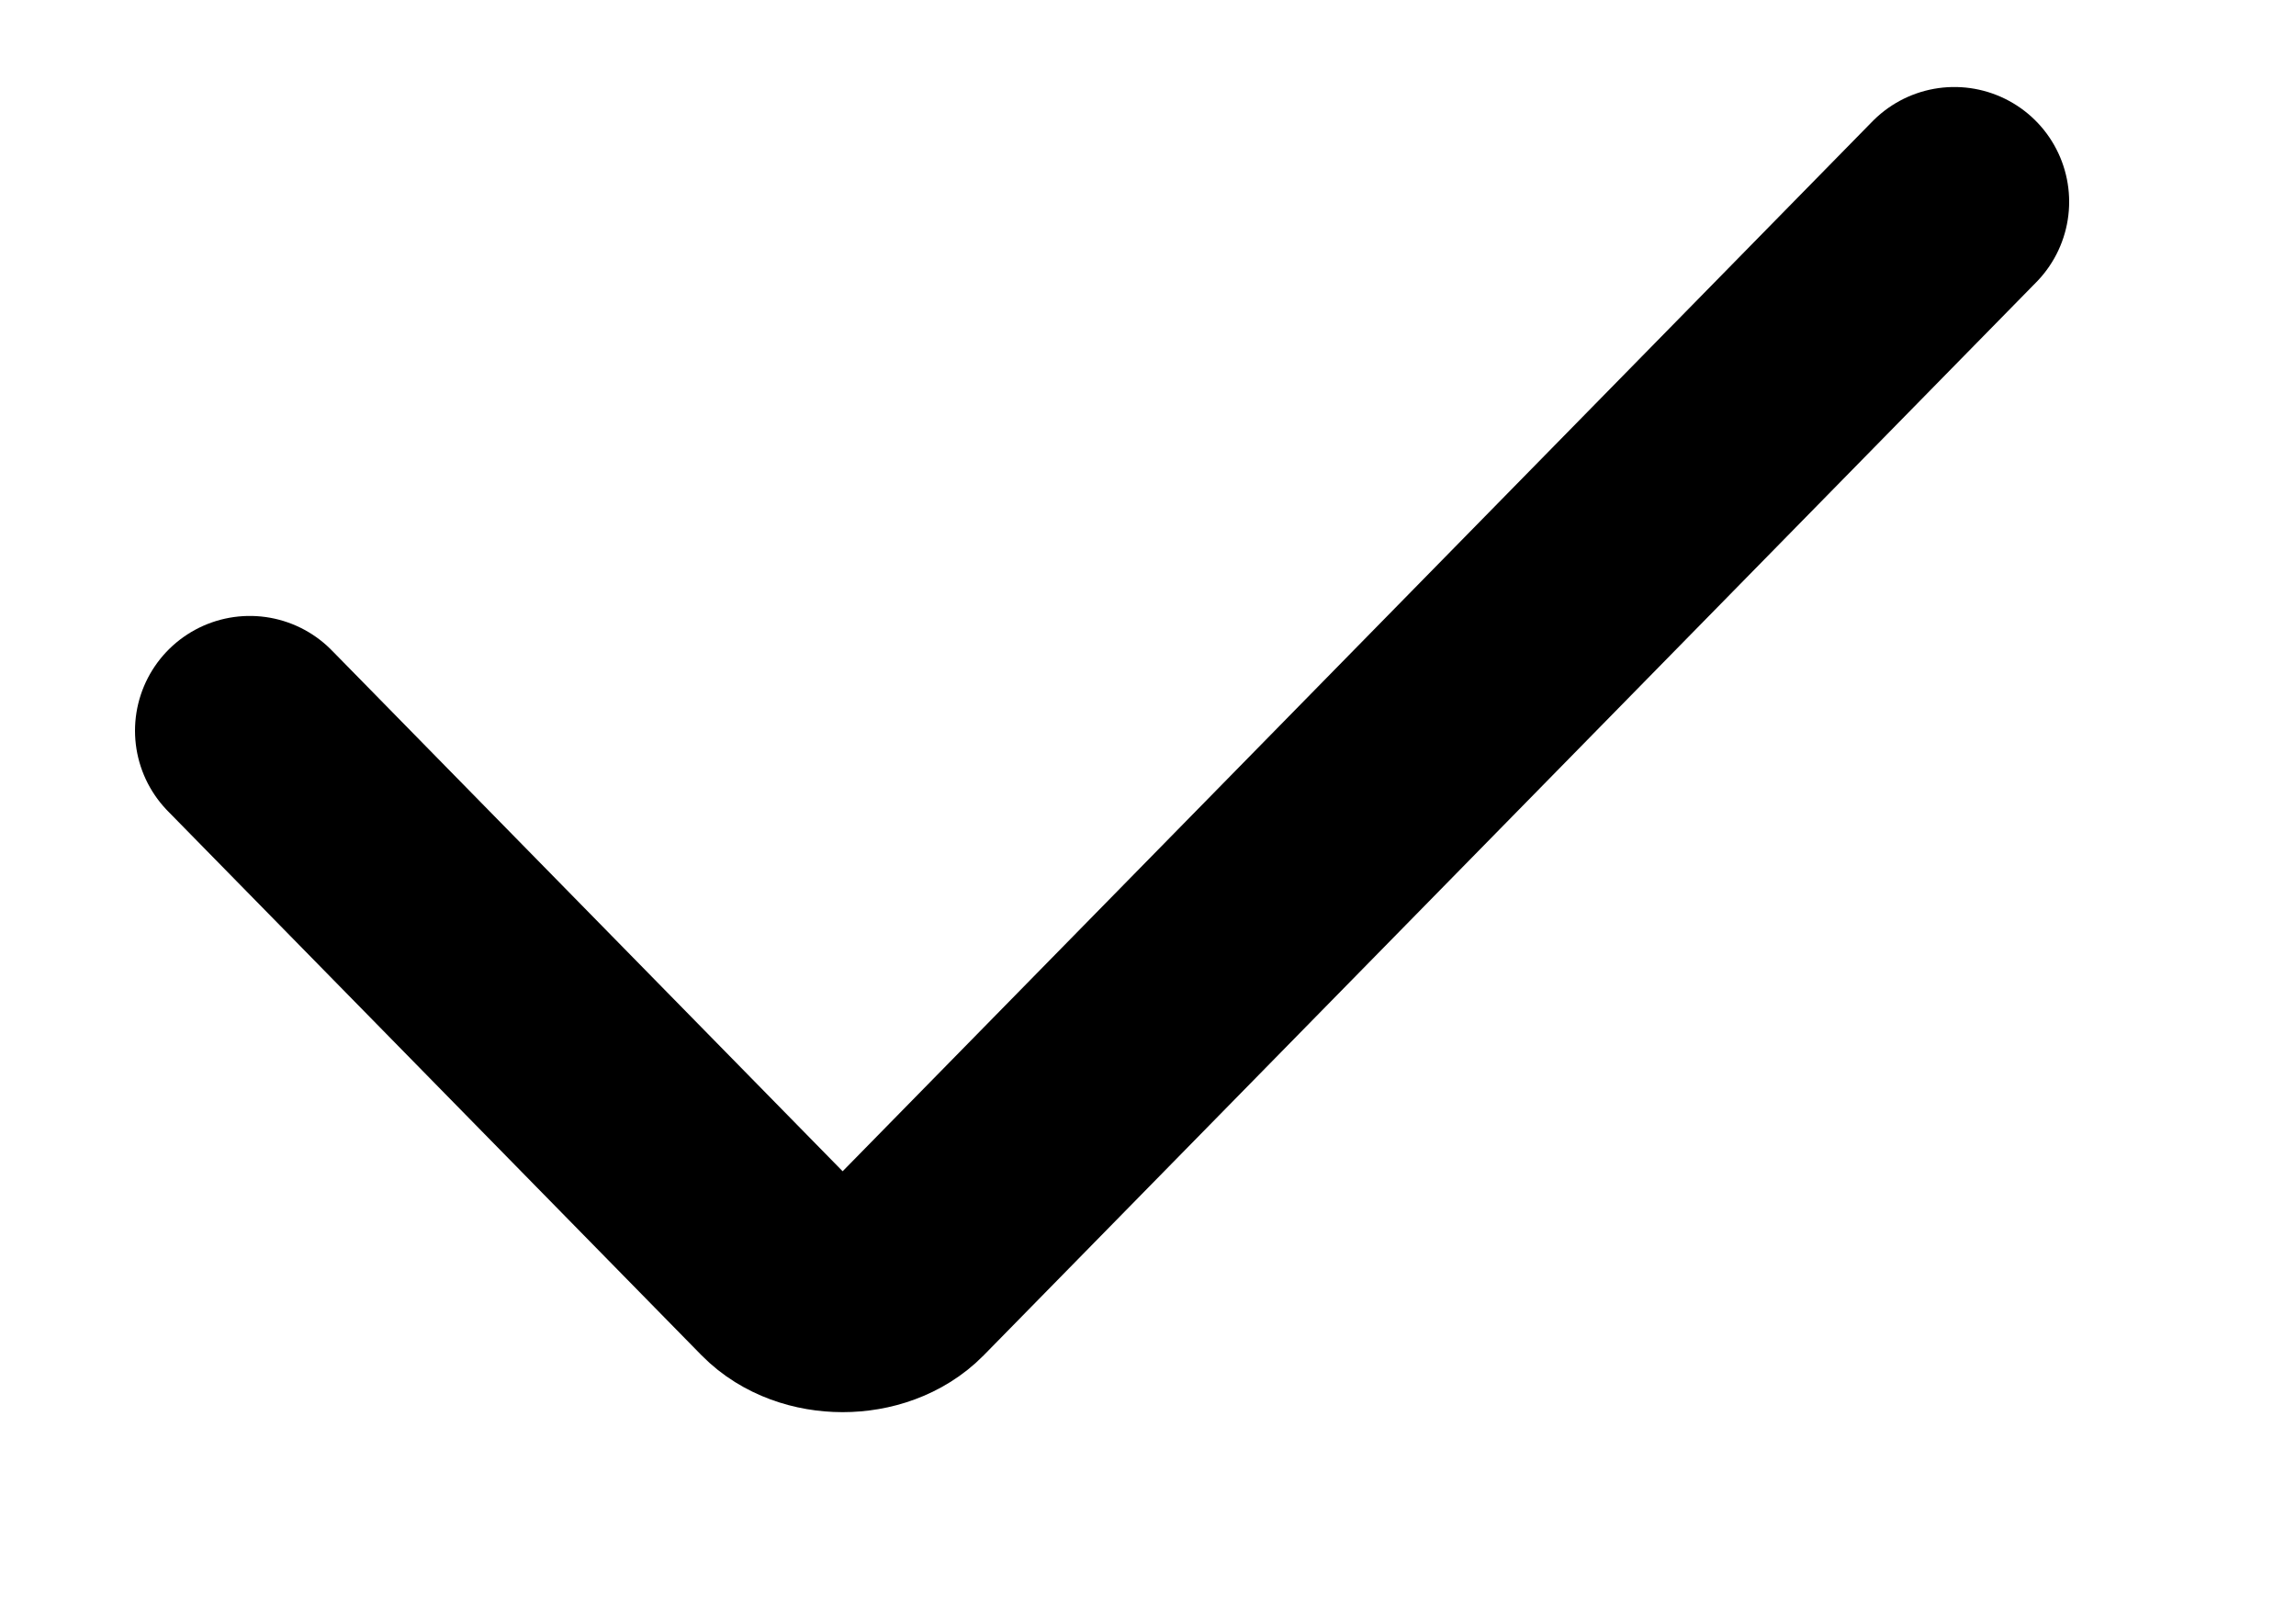 <svg width="10" height="7" viewBox="0 0 10 7" fill="none" xmlns="http://www.w3.org/2000/svg">
<path d="M1.088 3.183L3.412 5.553C3.541 5.684 3.799 5.684 3.928 5.553L8.512 0.879" stroke="currentColor" stroke-miterlimit="10" stroke-linecap="round" stroke-linejoin="round"/>
</svg>
